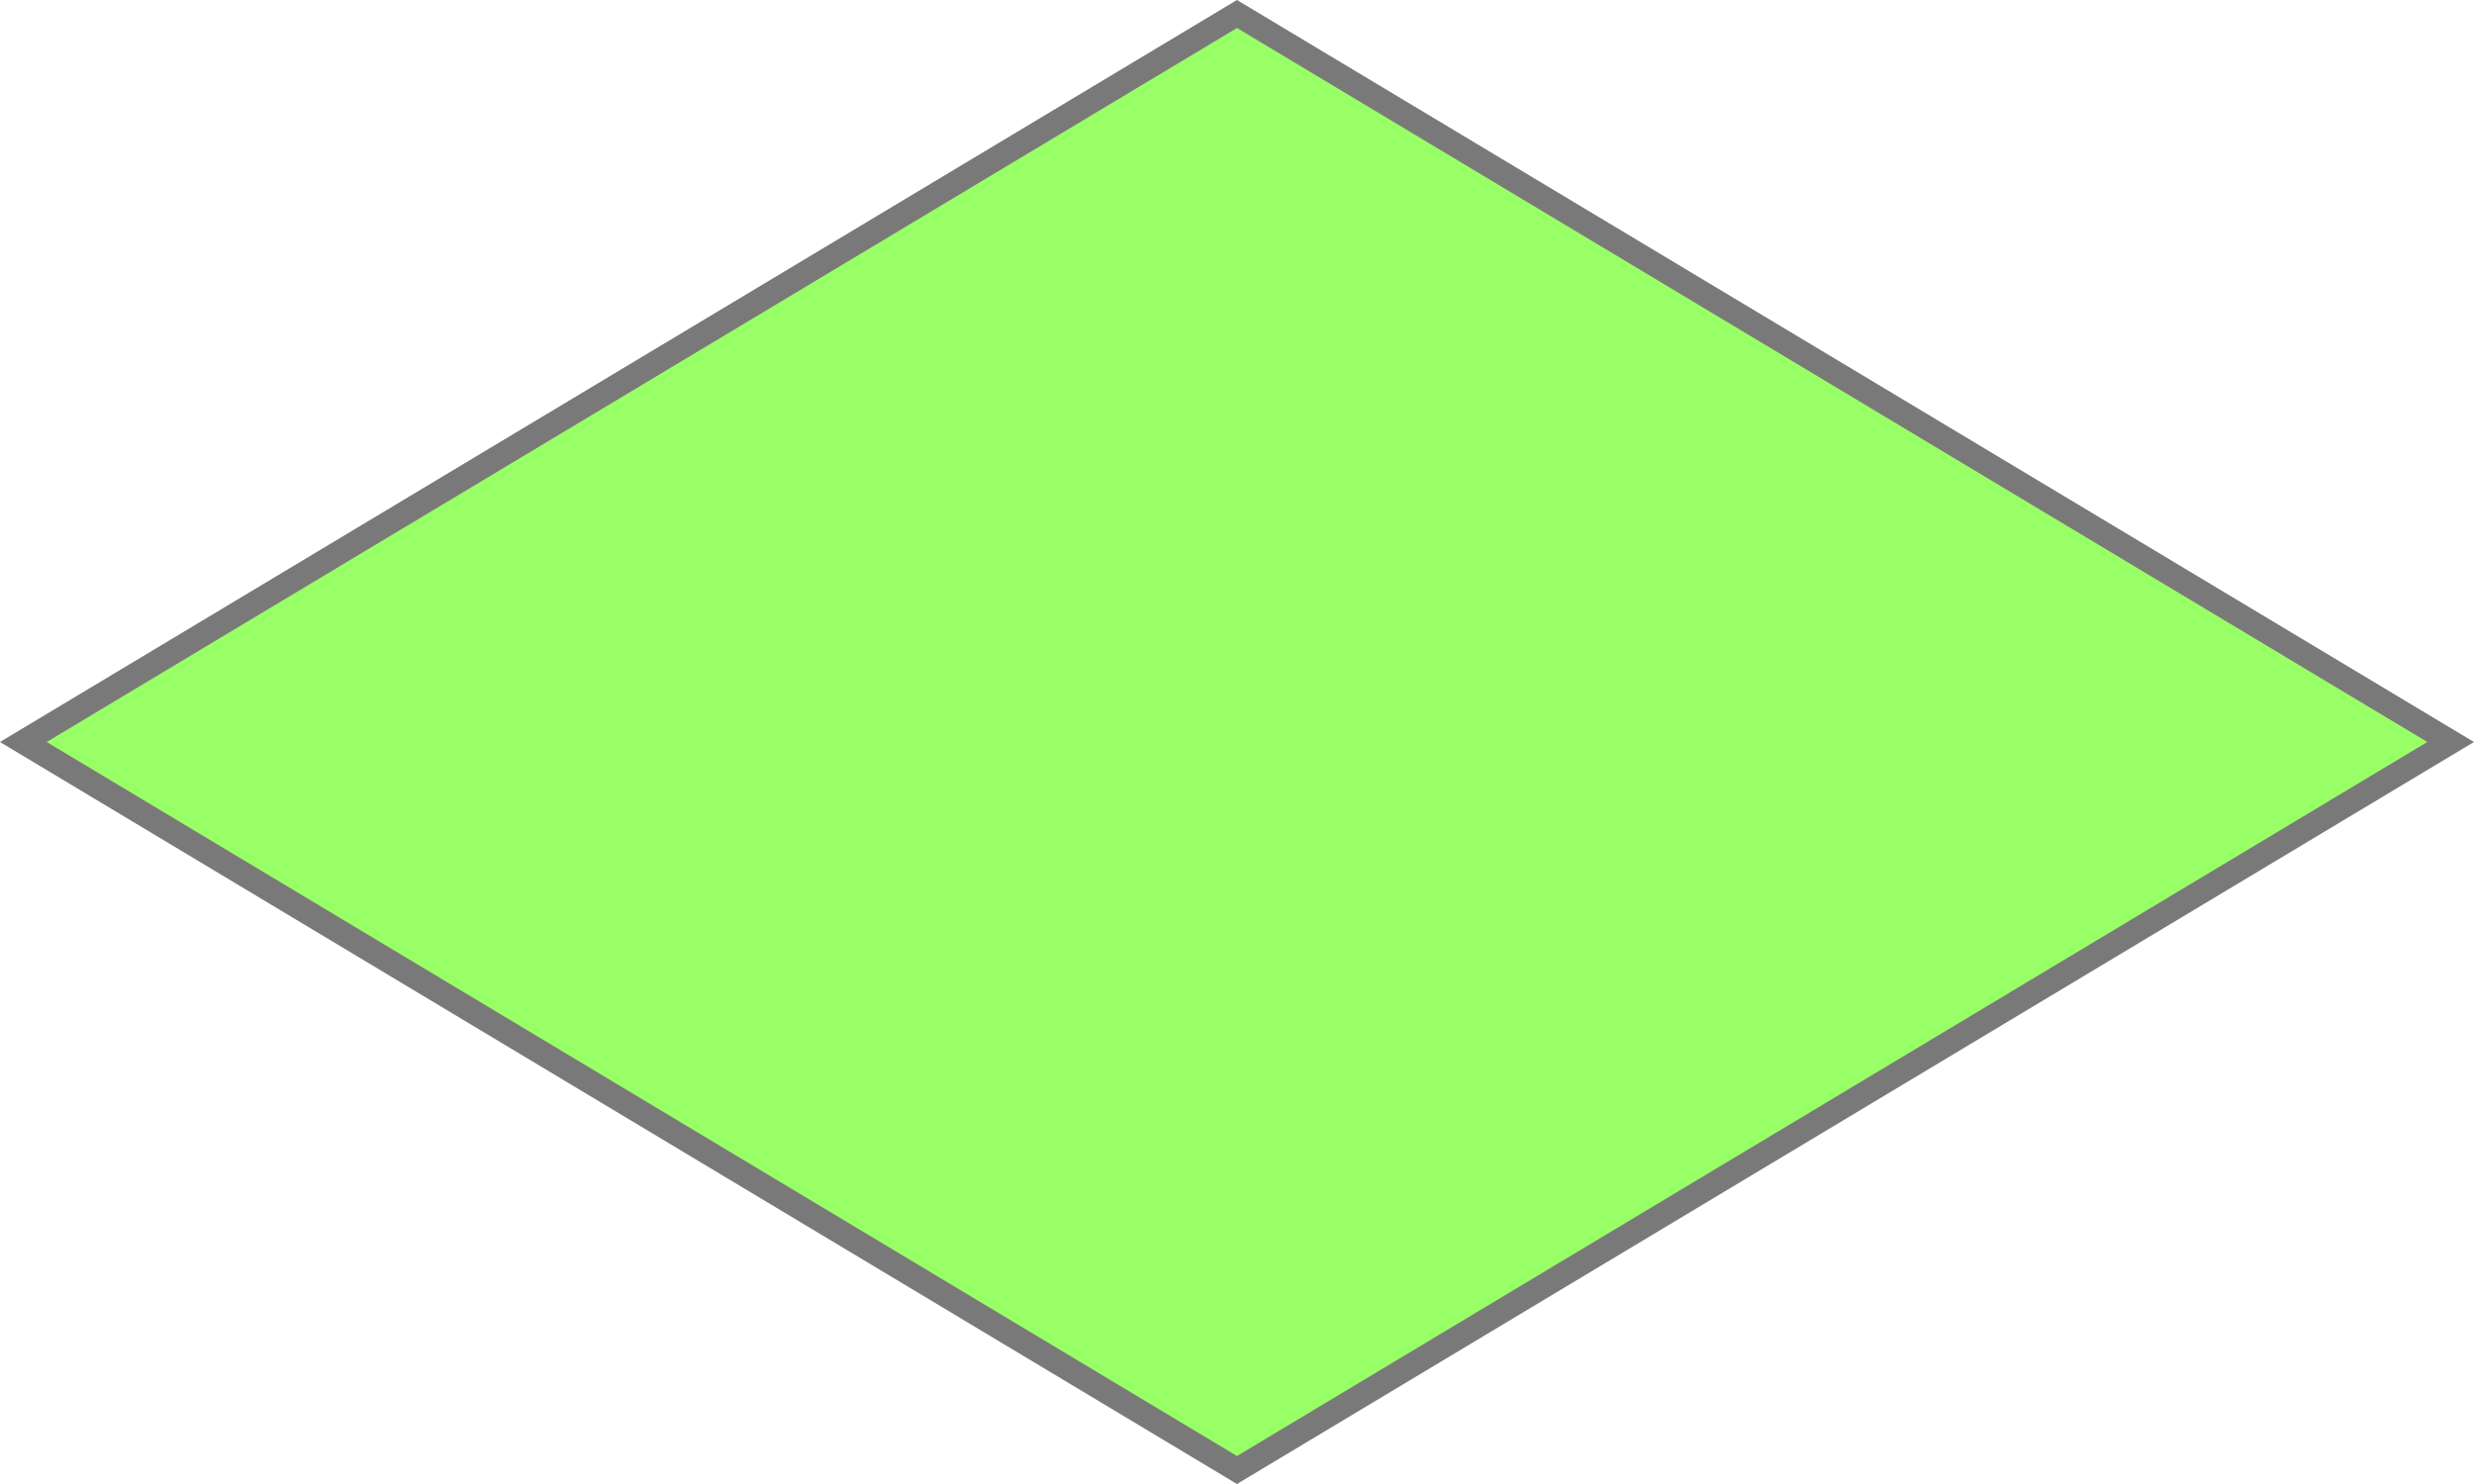 ﻿<?xml version="1.0" encoding="utf-8"?>
<svg version="1.1" xmlns:xlink="http://www.w3.org/1999/xlink" width="100px" height="60px" xmlns="http://www.w3.org/2000/svg">
  <g transform="matrix(1 0 0 1 -540 -529 )">
    <path d="M 590 588.434  L 540.943 559  L 590 529.566  L 639.057 559  L 590 588.434  Z " fill-rule="nonzero" fill="#99ff66" stroke="none" />
    <path d="M 590 589  L 540 559  L 590 529  L 640 559  L 590 589  Z M 541.886 559  L 590 587.869  L 638.114 559  L 590 530.131  L 541.886 559  Z " fill-rule="nonzero" fill="#797979" stroke="none" />
  </g>
</svg>